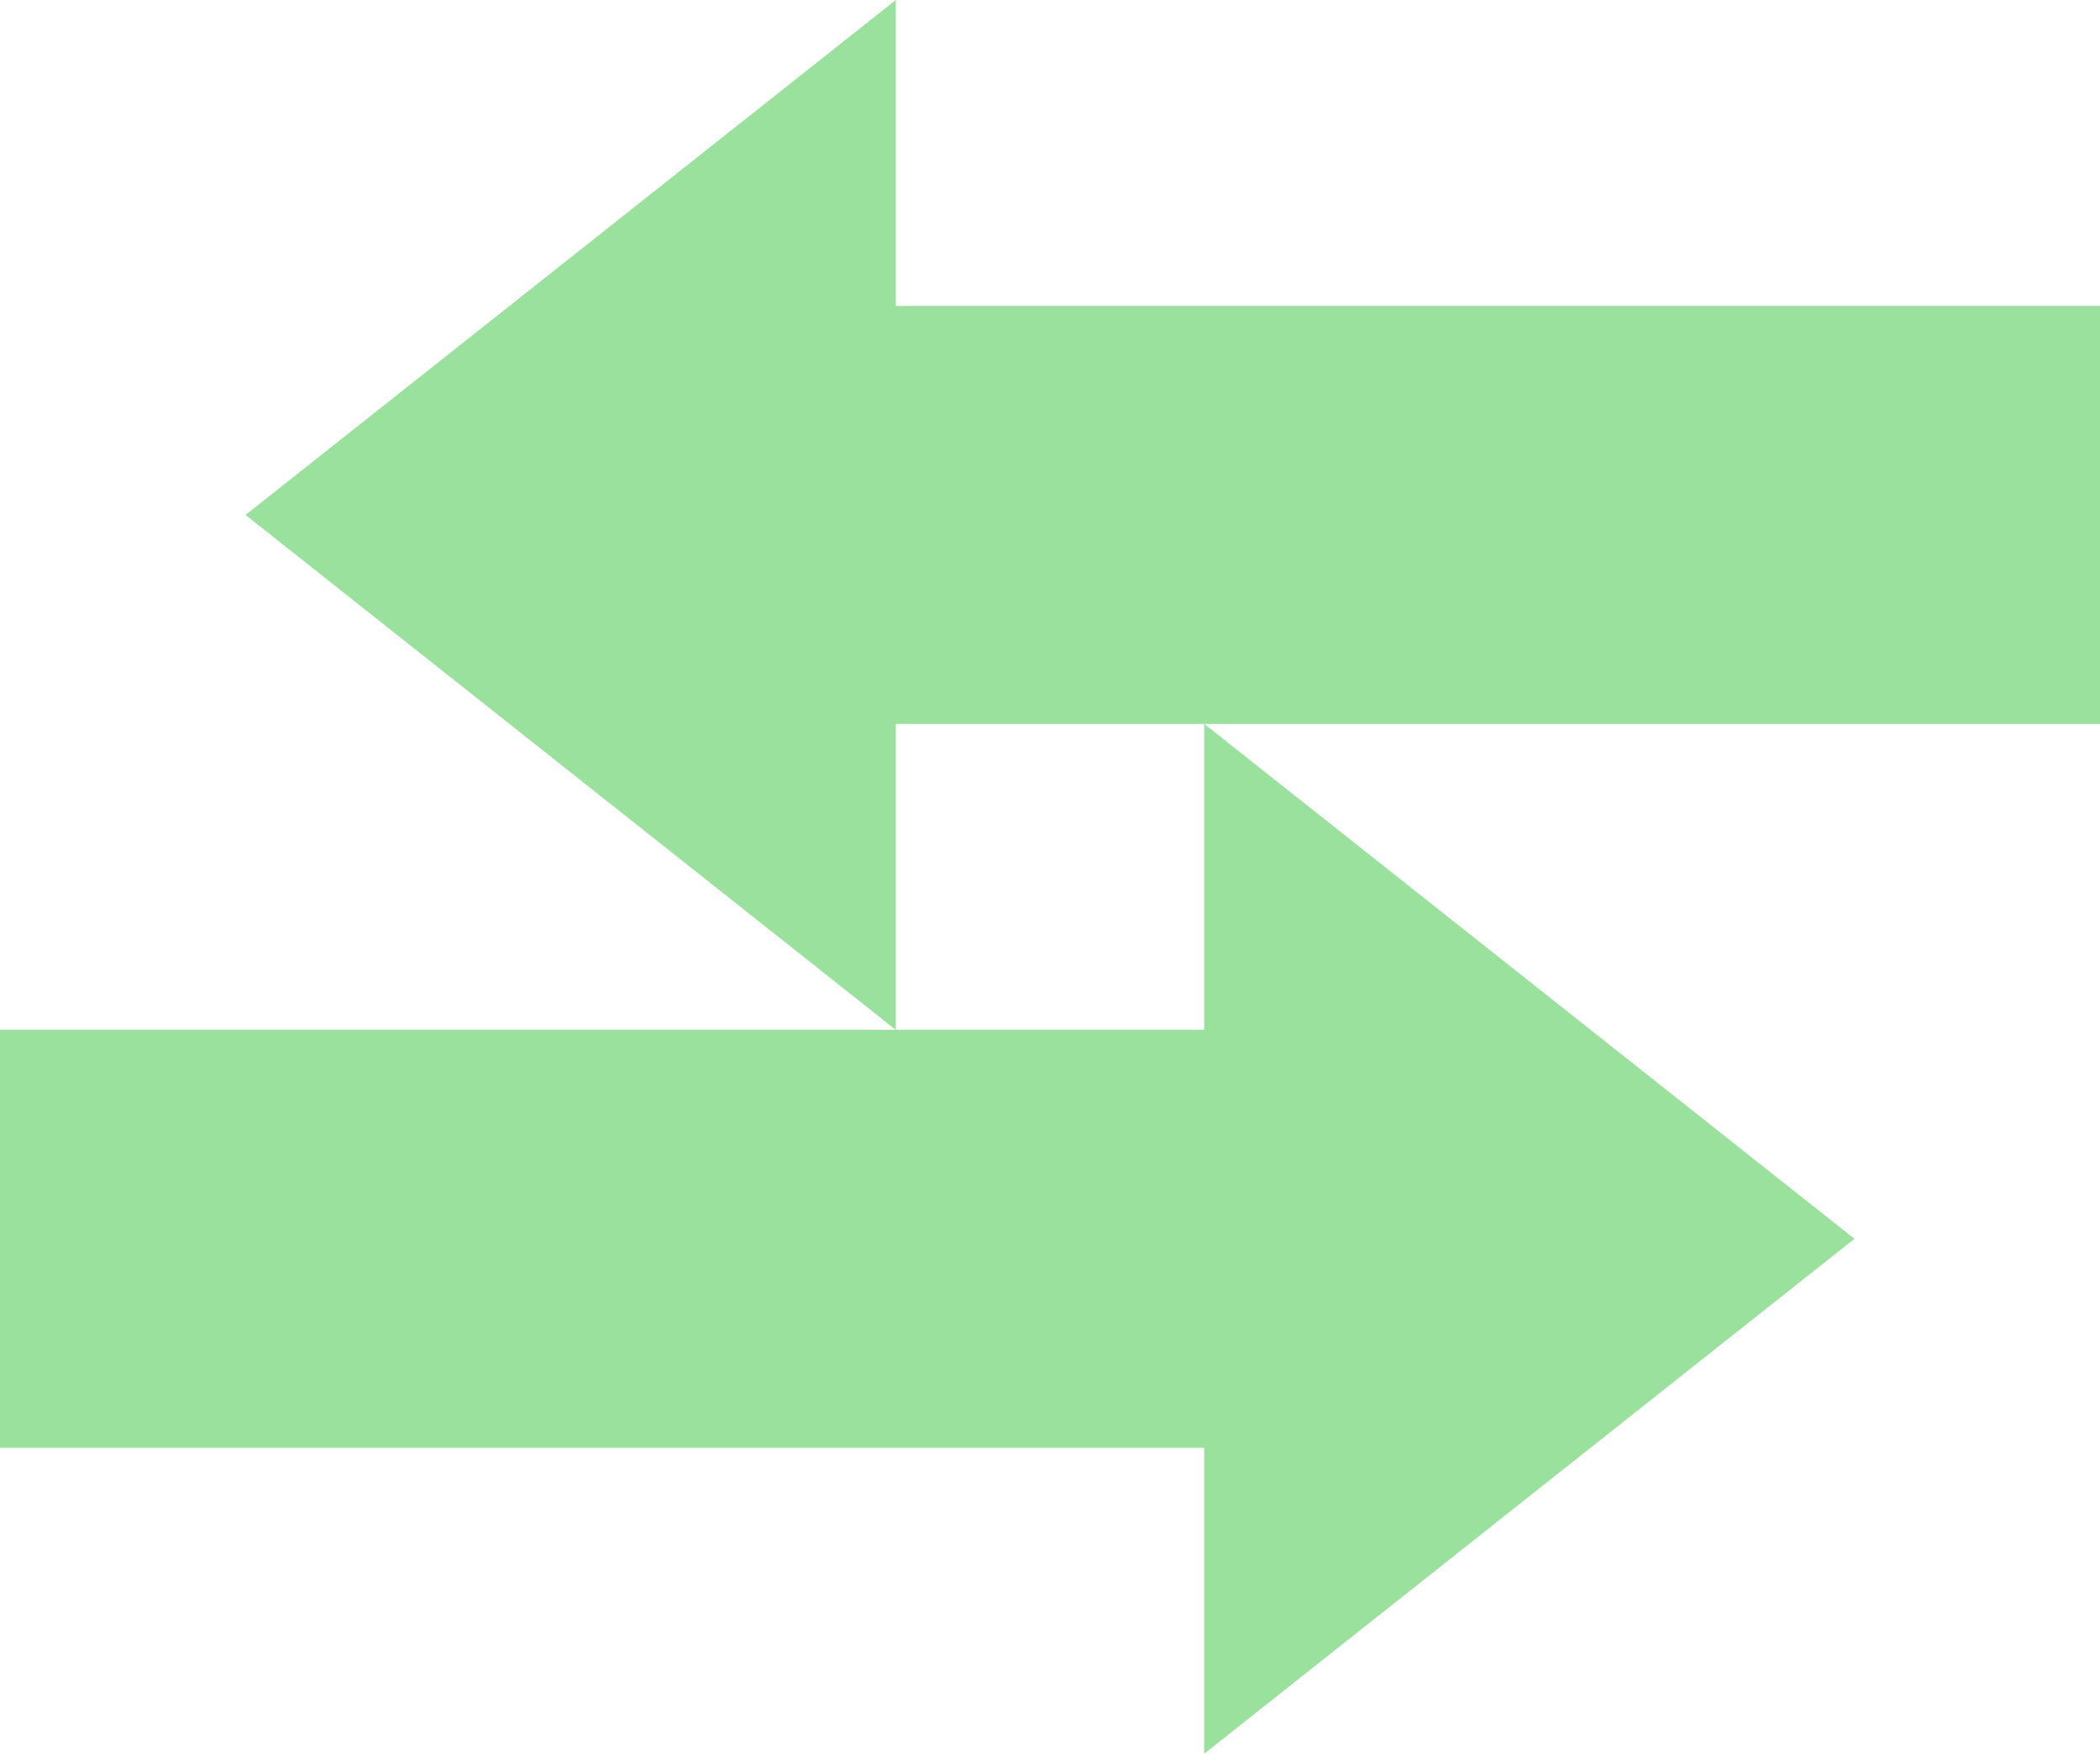 <svg width="1146" height="957" viewBox="0 0 1146 957" fill="none" xmlns="http://www.w3.org/2000/svg">
<path d="M657.146 957V790.063L-474 790.063L-474 561.937L657.146 561.937V395L1012 676L657.146 957Z" fill="#9AE19D"/>
<path d="M488.856 0L488.856 166.937L1620 166.937L1620 395.063L488.856 395.063L488.856 562L134.001 281L488.856 0Z" fill="#9AE19D"/>
</svg>
